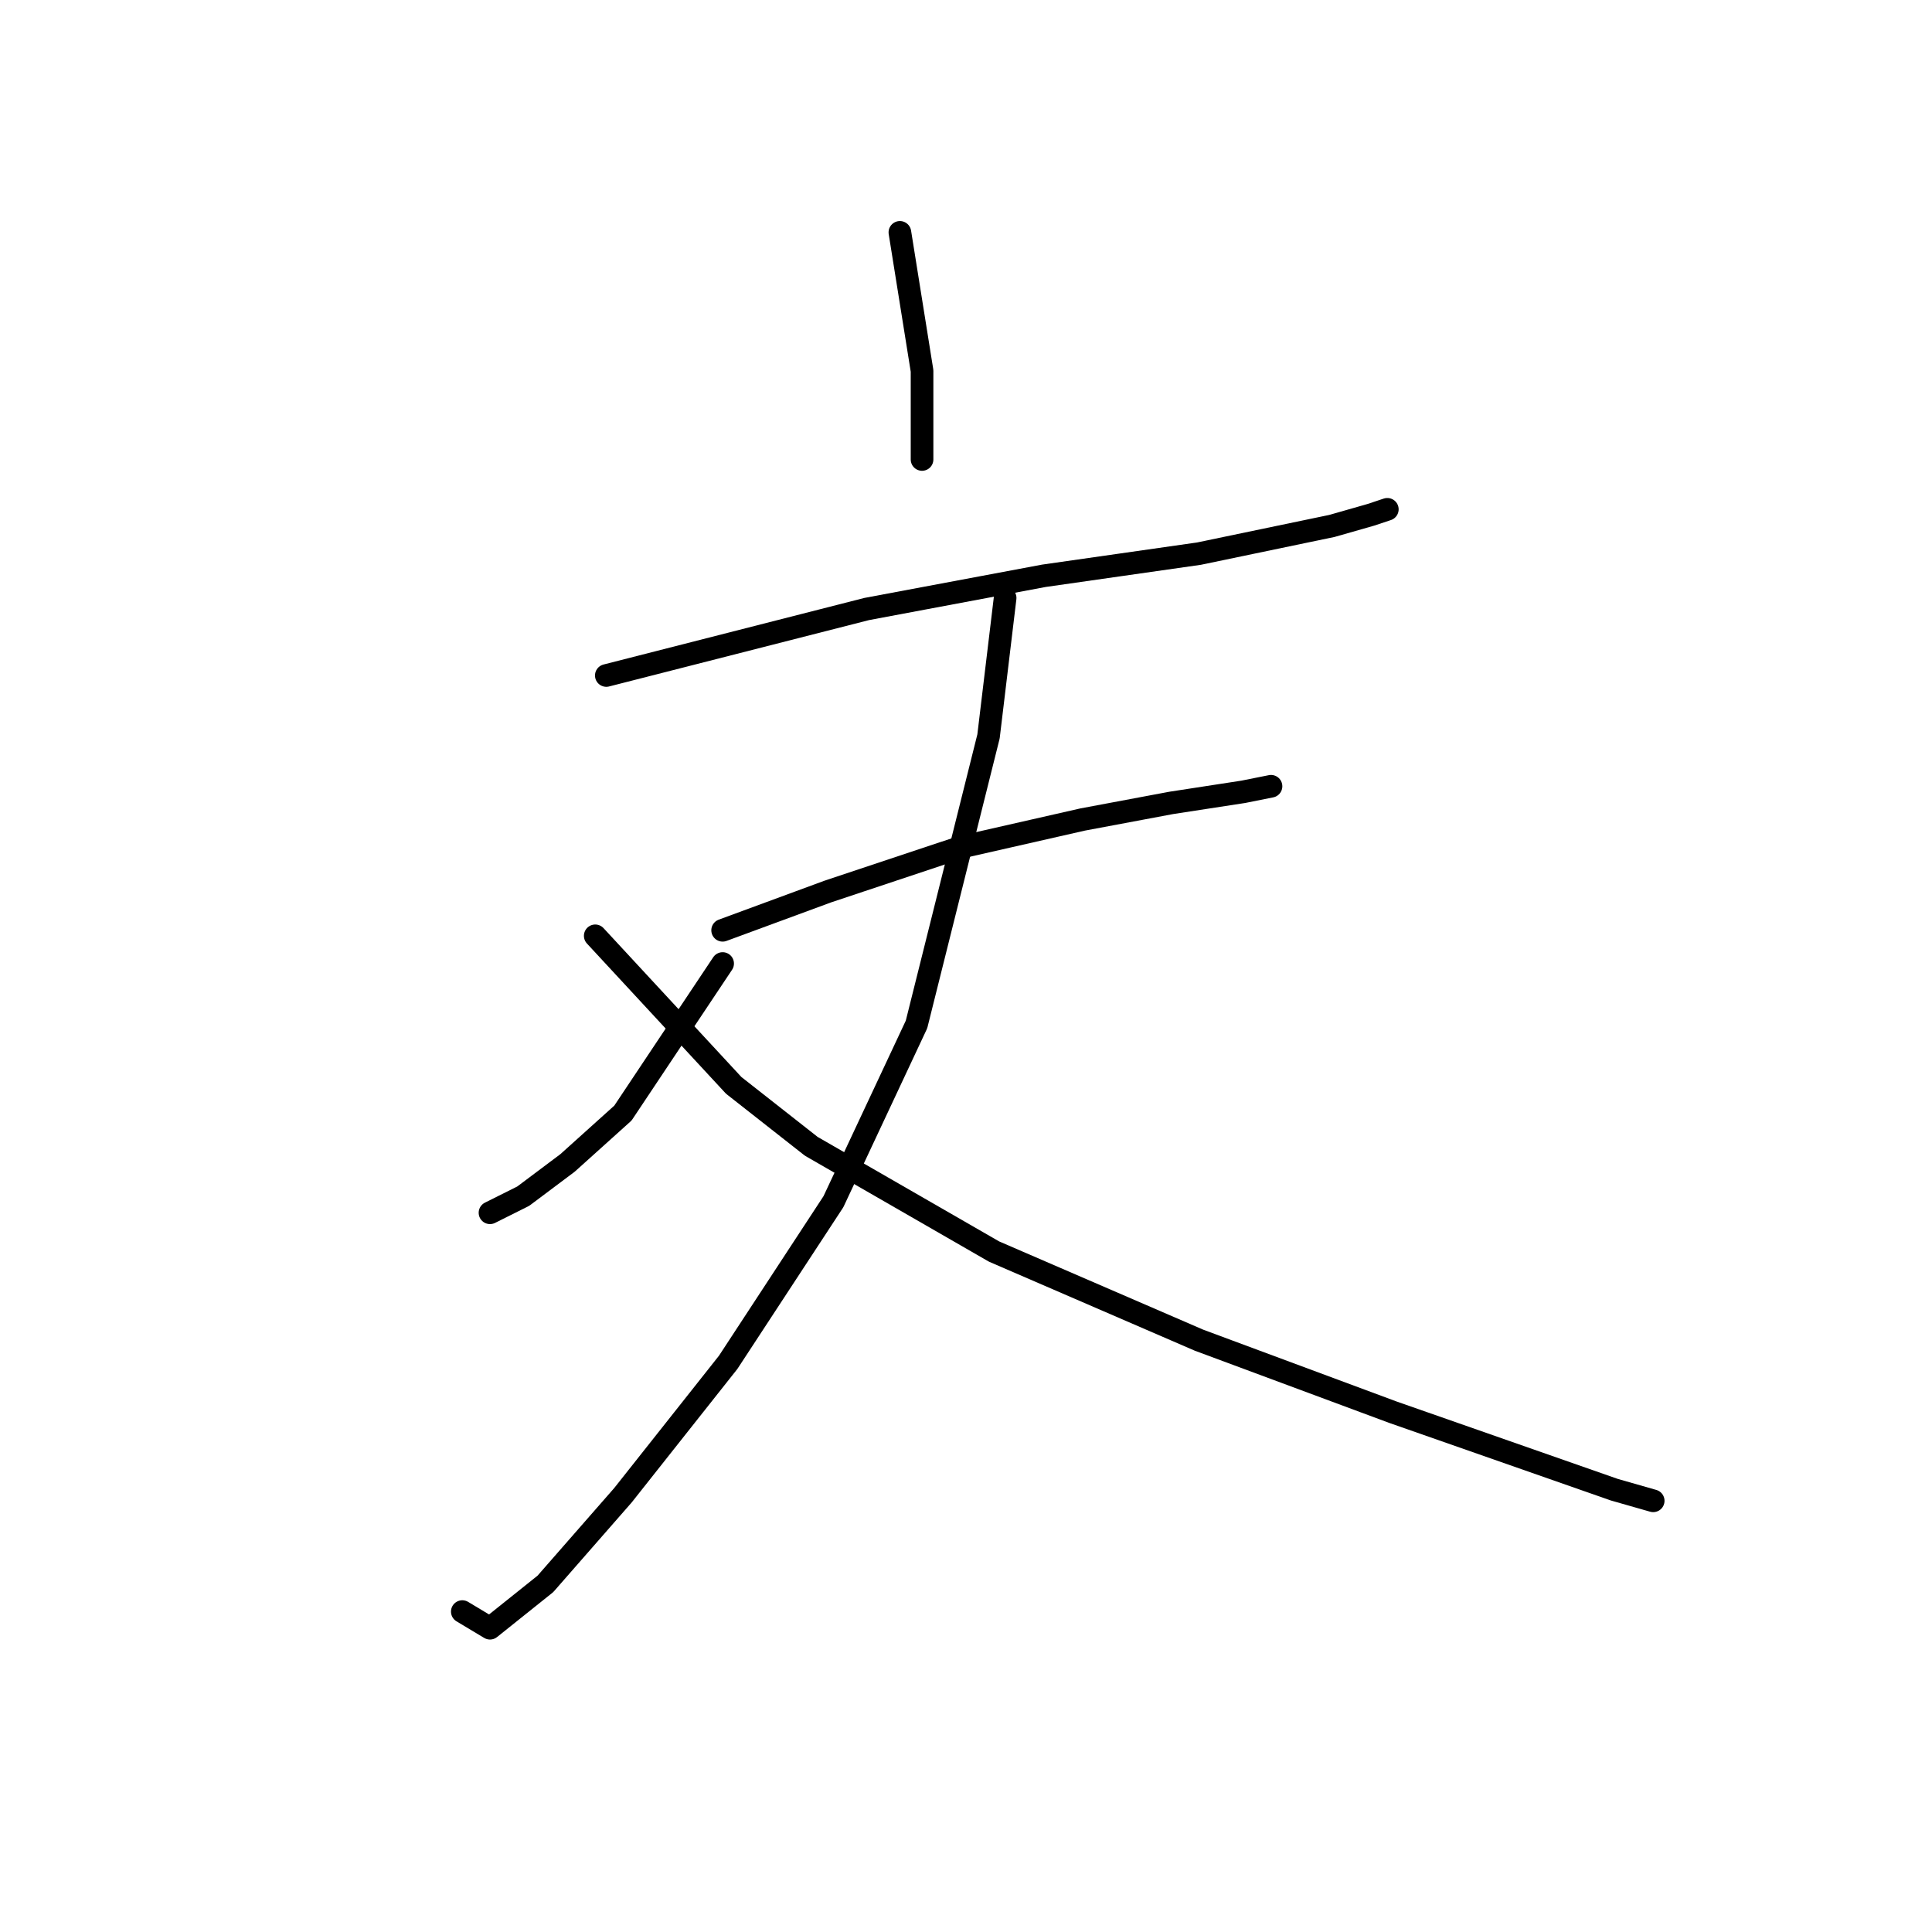 <?xml version="1.0" standalone="no"?>
    <svg width="256" height="256" xmlns="http://www.w3.org/2000/svg" version="1.1">
    <polyline stroke="black" stroke-width="3" stroke-linecap="round" fill="transparent" stroke-linejoin="round" points="119.24 30.79 122.176 49.139 122.176 60.882 122.176 60.882 " />
        <polyline stroke="black" stroke-width="3" stroke-linecap="round" fill="transparent" stroke-linejoin="round" points="80.34 89.506 114.836 80.699 138.323 76.295 158.873 73.359 176.488 69.689 181.626 68.221 183.828 67.488 183.828 67.488 " />
        <polyline stroke="black" stroke-width="3" stroke-linecap="round" fill="transparent" stroke-linejoin="round" points="95.753 123.268 109.698 118.13 127.313 112.259 143.46 108.589 155.203 106.387 164.745 104.919 168.415 104.185 168.415 104.185 " />
        <polyline stroke="black" stroke-width="3" stroke-linecap="round" fill="transparent" stroke-linejoin="round" points="133.185 79.231 130.983 97.58 121.442 135.745 110.432 159.231 96.487 180.516 82.542 198.131 72.267 209.874 64.927 215.746 61.258 213.544 61.258 213.544 " />
        <polyline stroke="black" stroke-width="3" stroke-linecap="round" fill="transparent" stroke-linejoin="round" points="95.753 127.672 82.542 147.488 75.203 154.094 69.331 158.498 64.927 160.699 64.927 160.699 " />
        <polyline stroke="black" stroke-width="3" stroke-linecap="round" fill="transparent" stroke-linejoin="round" points="78.872 124.002 97.221 143.818 107.497 151.892 131.717 165.837 158.873 177.58 184.561 187.122 213.92 197.397 219.057 198.865 219.057 198.865 " />
        </svg>